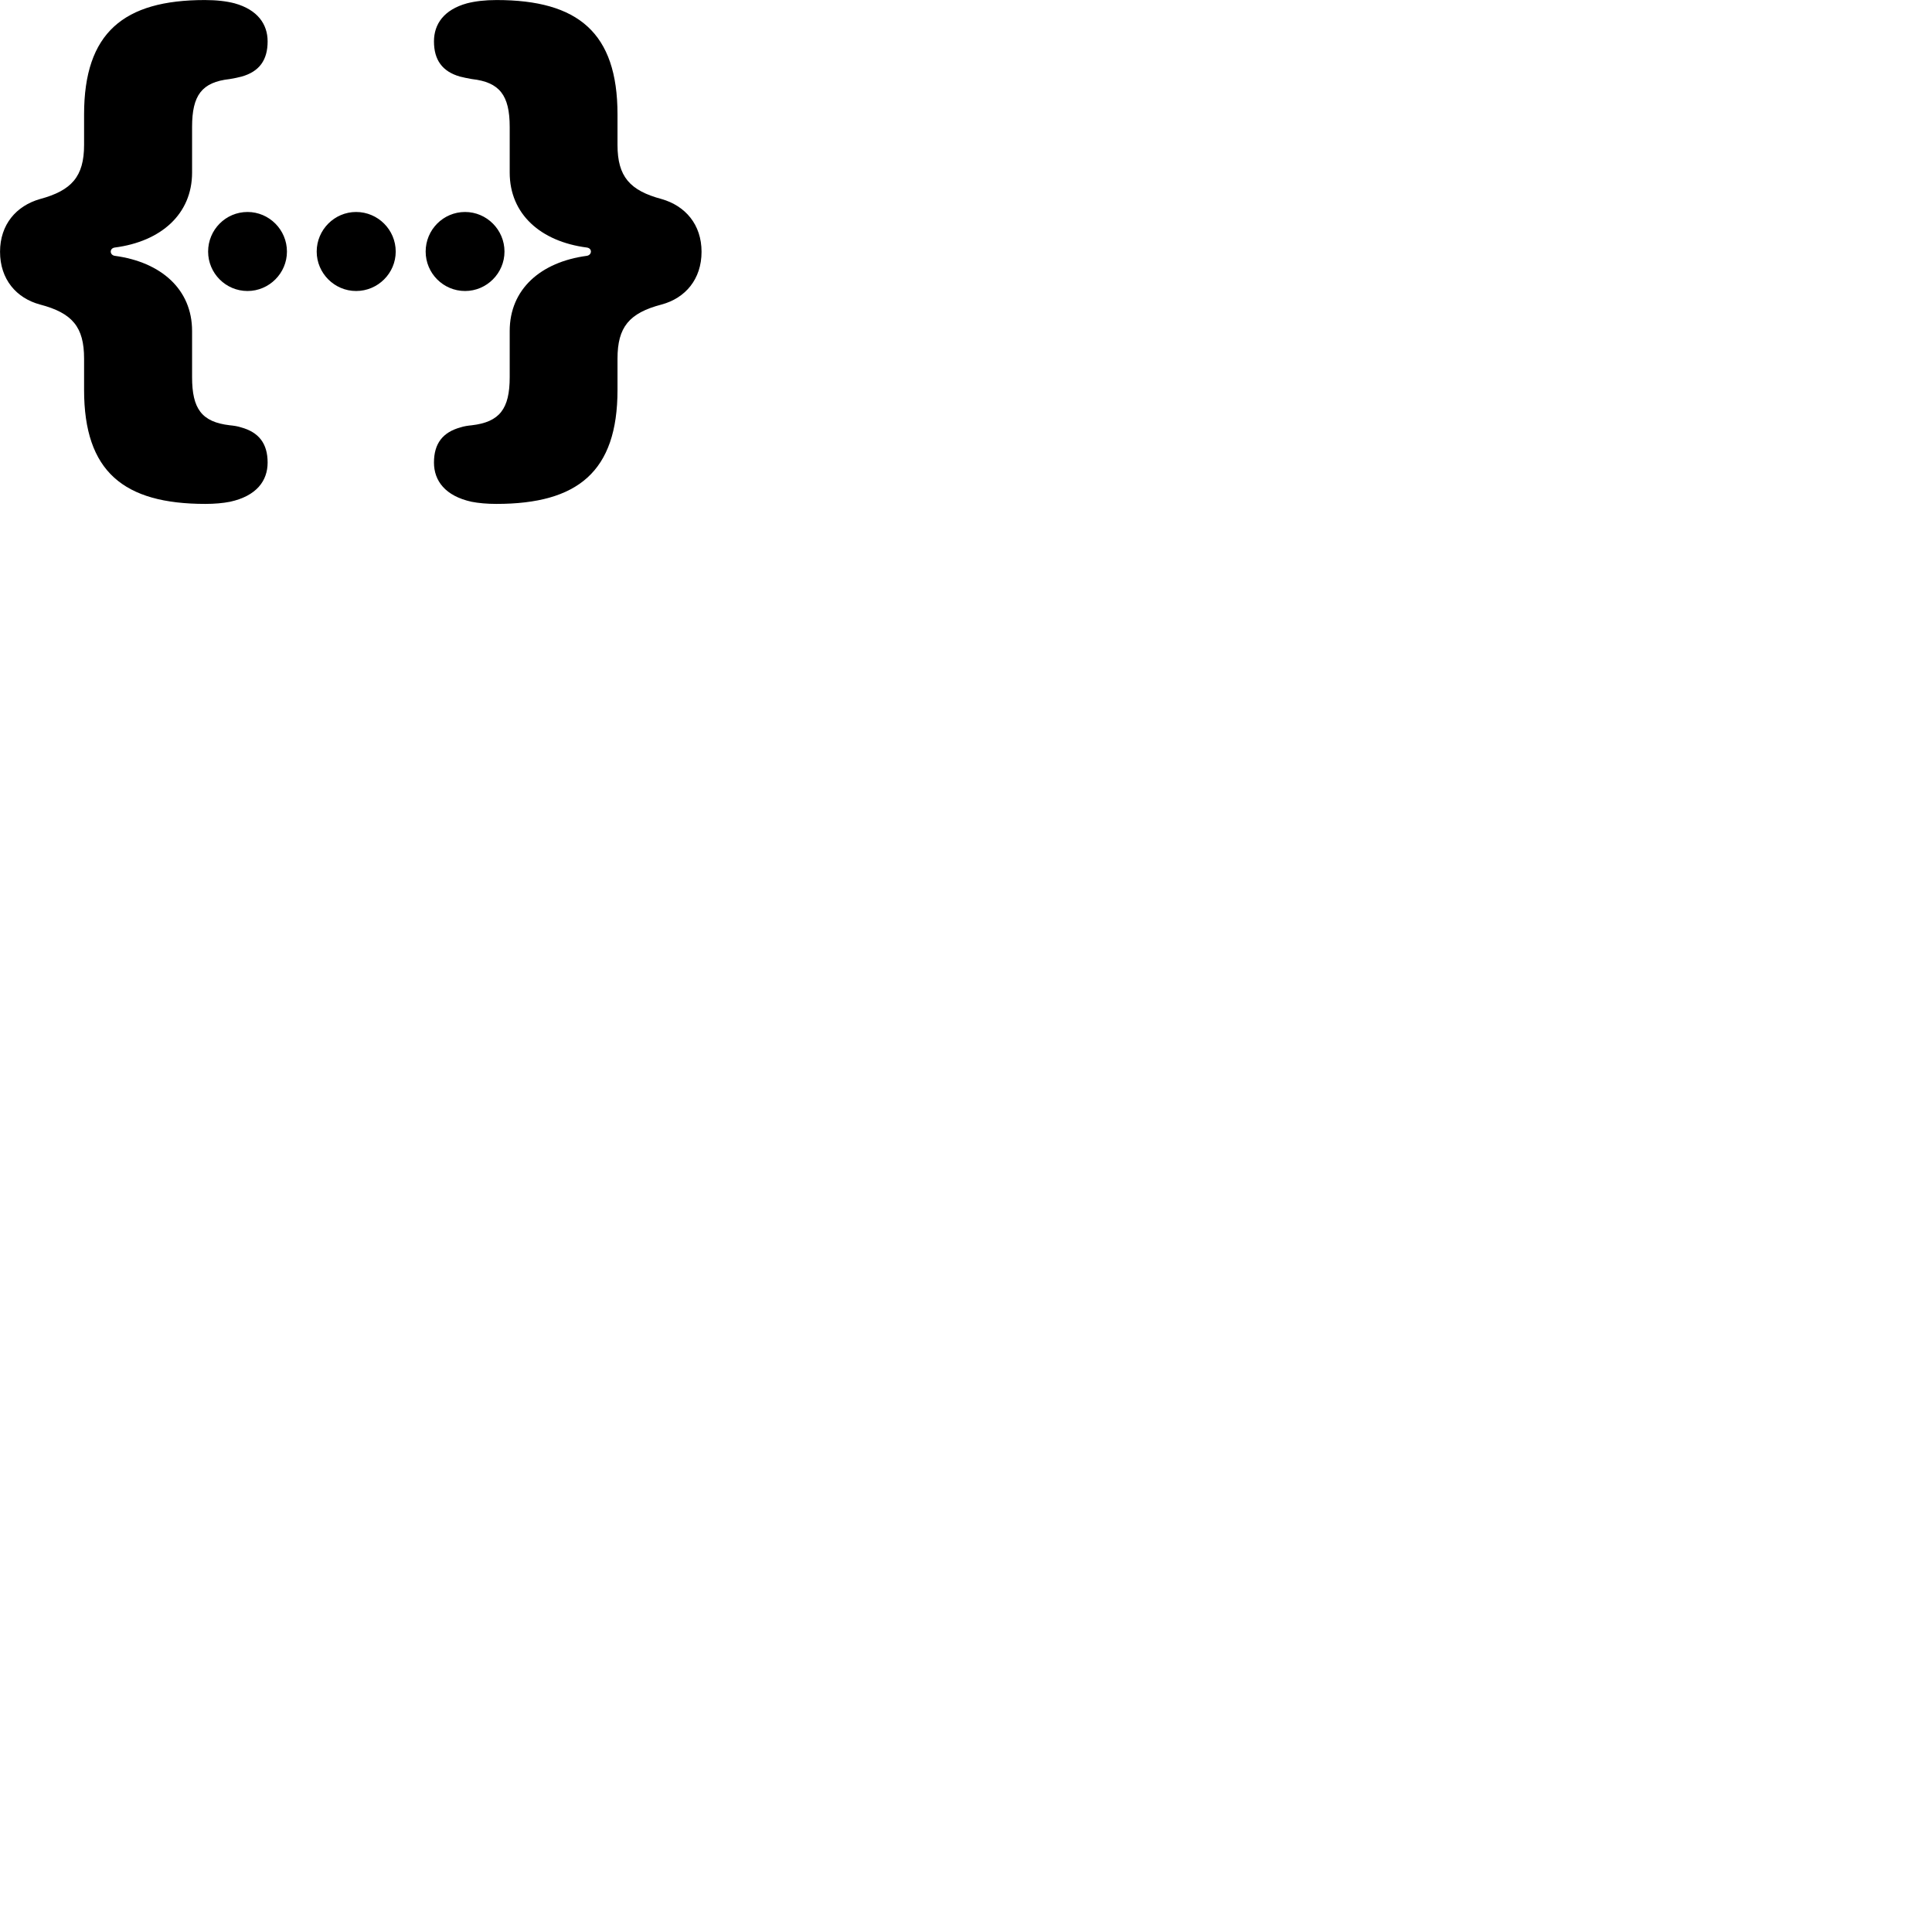 
        <svg xmlns="http://www.w3.org/2000/svg" viewBox="0 0 100 100">
            <path d="M0.002 13.032C0.002 14.452 0.842 15.432 2.072 15.762C3.752 16.202 4.352 16.932 4.352 18.562V20.182C4.352 24.412 6.402 26.082 10.632 26.082C11.112 26.082 11.542 26.042 11.902 25.972C13.282 25.672 13.852 24.882 13.852 23.942C13.852 22.952 13.392 22.372 12.482 22.122C12.302 22.062 12.102 22.032 11.892 22.012C10.442 21.842 9.942 21.162 9.942 19.522V17.132C9.942 14.972 8.332 13.562 5.942 13.242C5.672 13.202 5.652 12.852 5.942 12.812C8.332 12.502 9.942 11.082 9.942 8.932V6.572C9.942 4.932 10.442 4.252 11.892 4.092C12.122 4.052 12.332 4.012 12.512 3.962C13.422 3.702 13.852 3.112 13.852 2.142C13.852 1.252 13.332 0.502 12.142 0.172C11.722 0.062 11.212 0.002 10.602 0.002C6.402 0.002 4.352 1.692 4.352 5.922V7.502C4.352 9.142 3.702 9.862 2.072 10.302C0.842 10.652 0.002 11.622 0.002 13.032ZM36.312 13.032C36.312 11.622 35.472 10.652 34.242 10.302C32.602 9.862 31.962 9.142 31.962 7.502V5.922C31.962 1.692 29.922 0.002 25.702 0.002C25.102 0.002 24.602 0.062 24.172 0.172C22.972 0.502 22.462 1.252 22.462 2.142C22.462 3.112 22.902 3.702 23.802 3.962C23.992 4.012 24.202 4.052 24.422 4.092C25.862 4.252 26.382 4.932 26.382 6.572V8.932C26.382 11.082 27.982 12.502 30.372 12.812C30.672 12.852 30.642 13.202 30.372 13.242C27.982 13.562 26.382 14.972 26.382 17.132V19.522C26.382 21.162 25.862 21.842 24.422 22.012C24.212 22.032 24.012 22.062 23.832 22.122C22.922 22.372 22.462 22.952 22.462 23.942C22.462 24.882 23.042 25.672 24.412 25.972C24.772 26.042 25.212 26.082 25.692 26.082C29.902 26.082 31.962 24.412 31.962 20.182V18.562C31.962 16.932 32.562 16.202 34.242 15.762C35.472 15.432 36.312 14.452 36.312 13.032ZM12.812 15.062C13.932 15.062 14.852 14.142 14.852 13.022C14.852 11.892 13.932 10.972 12.812 10.972C11.682 10.972 10.772 11.892 10.772 13.022C10.772 14.142 11.682 15.062 12.812 15.062ZM18.432 15.062C19.562 15.062 20.482 14.142 20.482 13.022C20.482 11.892 19.562 10.972 18.432 10.972C17.312 10.972 16.392 11.892 16.392 13.022C16.392 14.142 17.312 15.062 18.432 15.062ZM24.072 15.062C25.192 15.062 26.112 14.142 26.112 13.022C26.112 11.892 25.192 10.972 24.072 10.972C22.942 10.972 22.032 11.892 22.032 13.022C22.032 14.142 22.942 15.062 24.072 15.062Z" />
        </svg>
    
